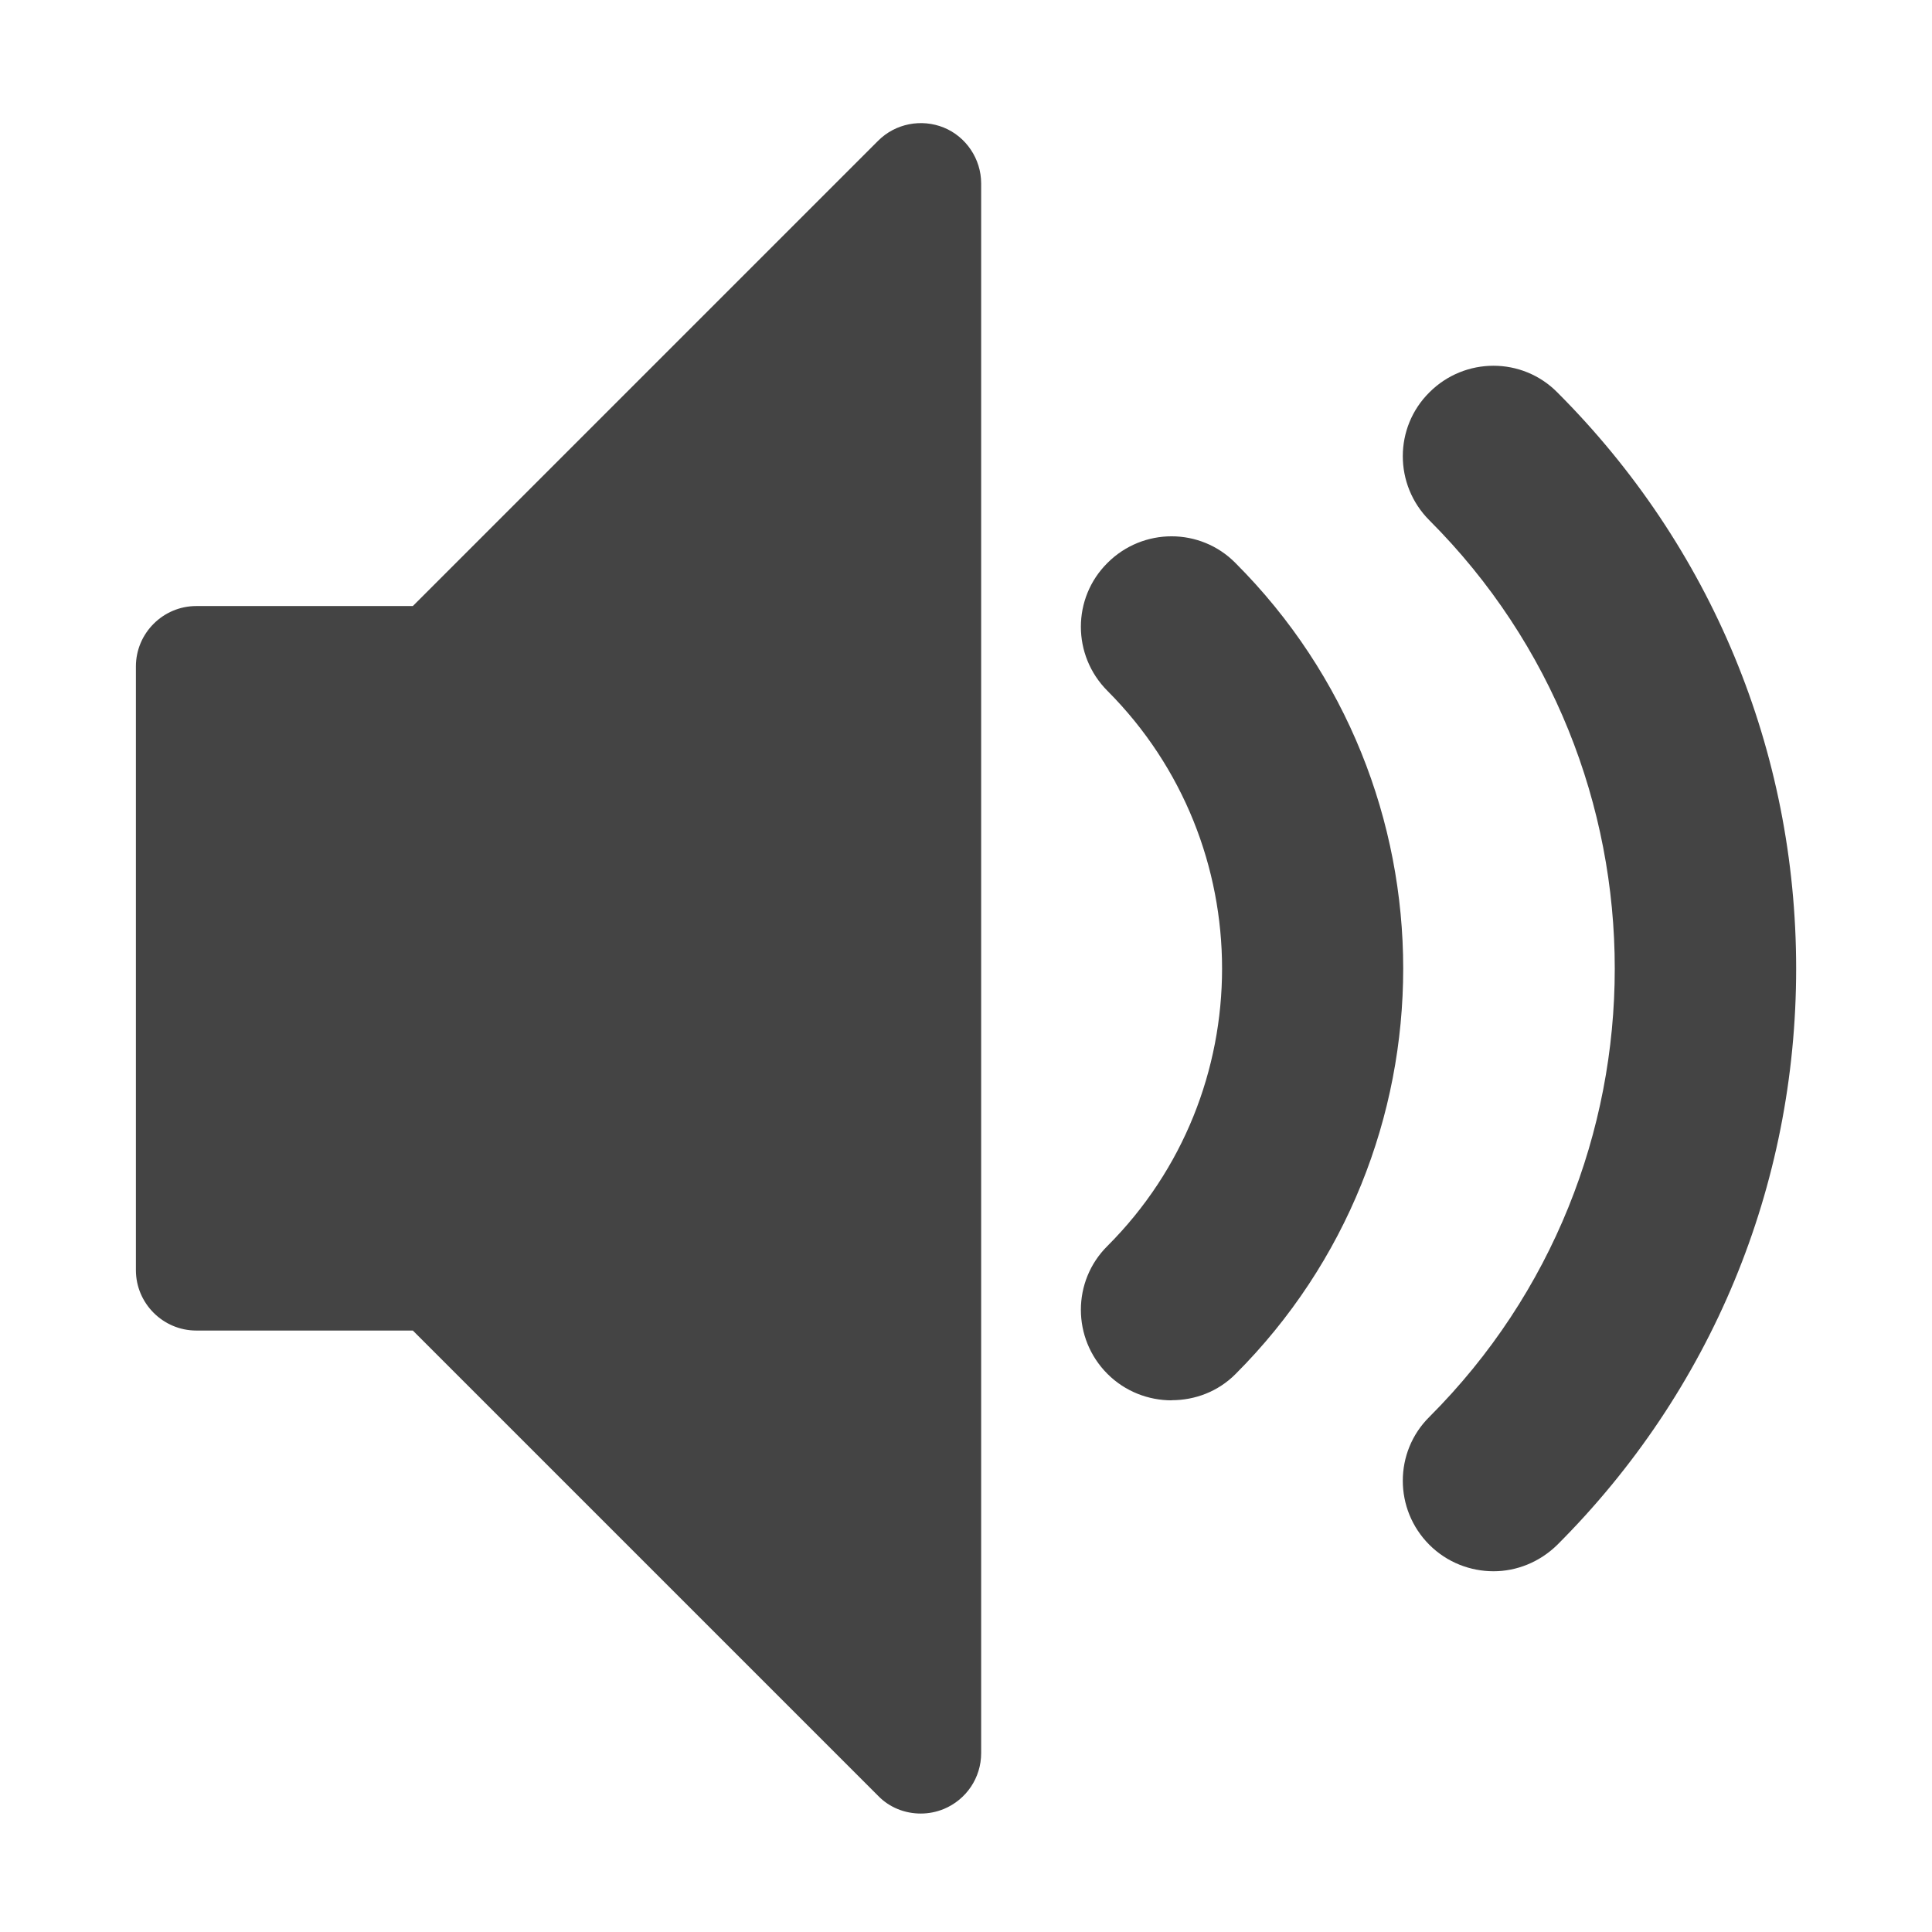 <!-- Generated by IcoMoon.io -->
<svg version="1.1" xmlns="http://www.w3.org/2000/svg" width="32" height="32" viewBox="0 0 32 32">
<title>audio</title>
<path fill="#444" d="M24.738 26.025c-0.381 0-0.769-0.144-1.063-0.438-0.587-0.587-0.587-1.538 0-2.119 4.094-4.094 4.094-10.756 0-14.85-0.587-0.588-0.587-1.537 0-2.119 0.587-0.588 1.538-0.588 2.119 0 2.55 2.55 3.956 5.937 3.956 9.544s-1.406 6.994-3.956 9.544c-0.294 0.288-0.675 0.438-1.056 0.438v0 0zM19.406 23.194c-0.381 0-0.769-0.144-1.063-0.438-0.587-0.587-0.587-1.538 0-2.119 2.531-2.531 2.531-6.656 0-9.194-0.587-0.588-0.587-1.537 0-2.119 0.587-0.588 1.538-0.588 2.119 0 3.706 3.706 3.706 9.731 0 13.437-0.288 0.288-0.669 0.431-1.056 0.431zM15.25 30.038c-0.262 0-0.519-0.1-0.706-0.294l-7.706-7.706h-3.587c-0.55 0-1-0.45-1-1v-10c0-0.55 0.45-1 1-1h3.587l7.706-7.706c0.287-0.288 0.719-0.369 1.088-0.219s0.619 0.519 0.619 0.925v26c0 0.406-0.244 0.769-0.619 0.925-0.125 0.050-0.25 0.075-0.381 0.075z"></path>
</svg>
